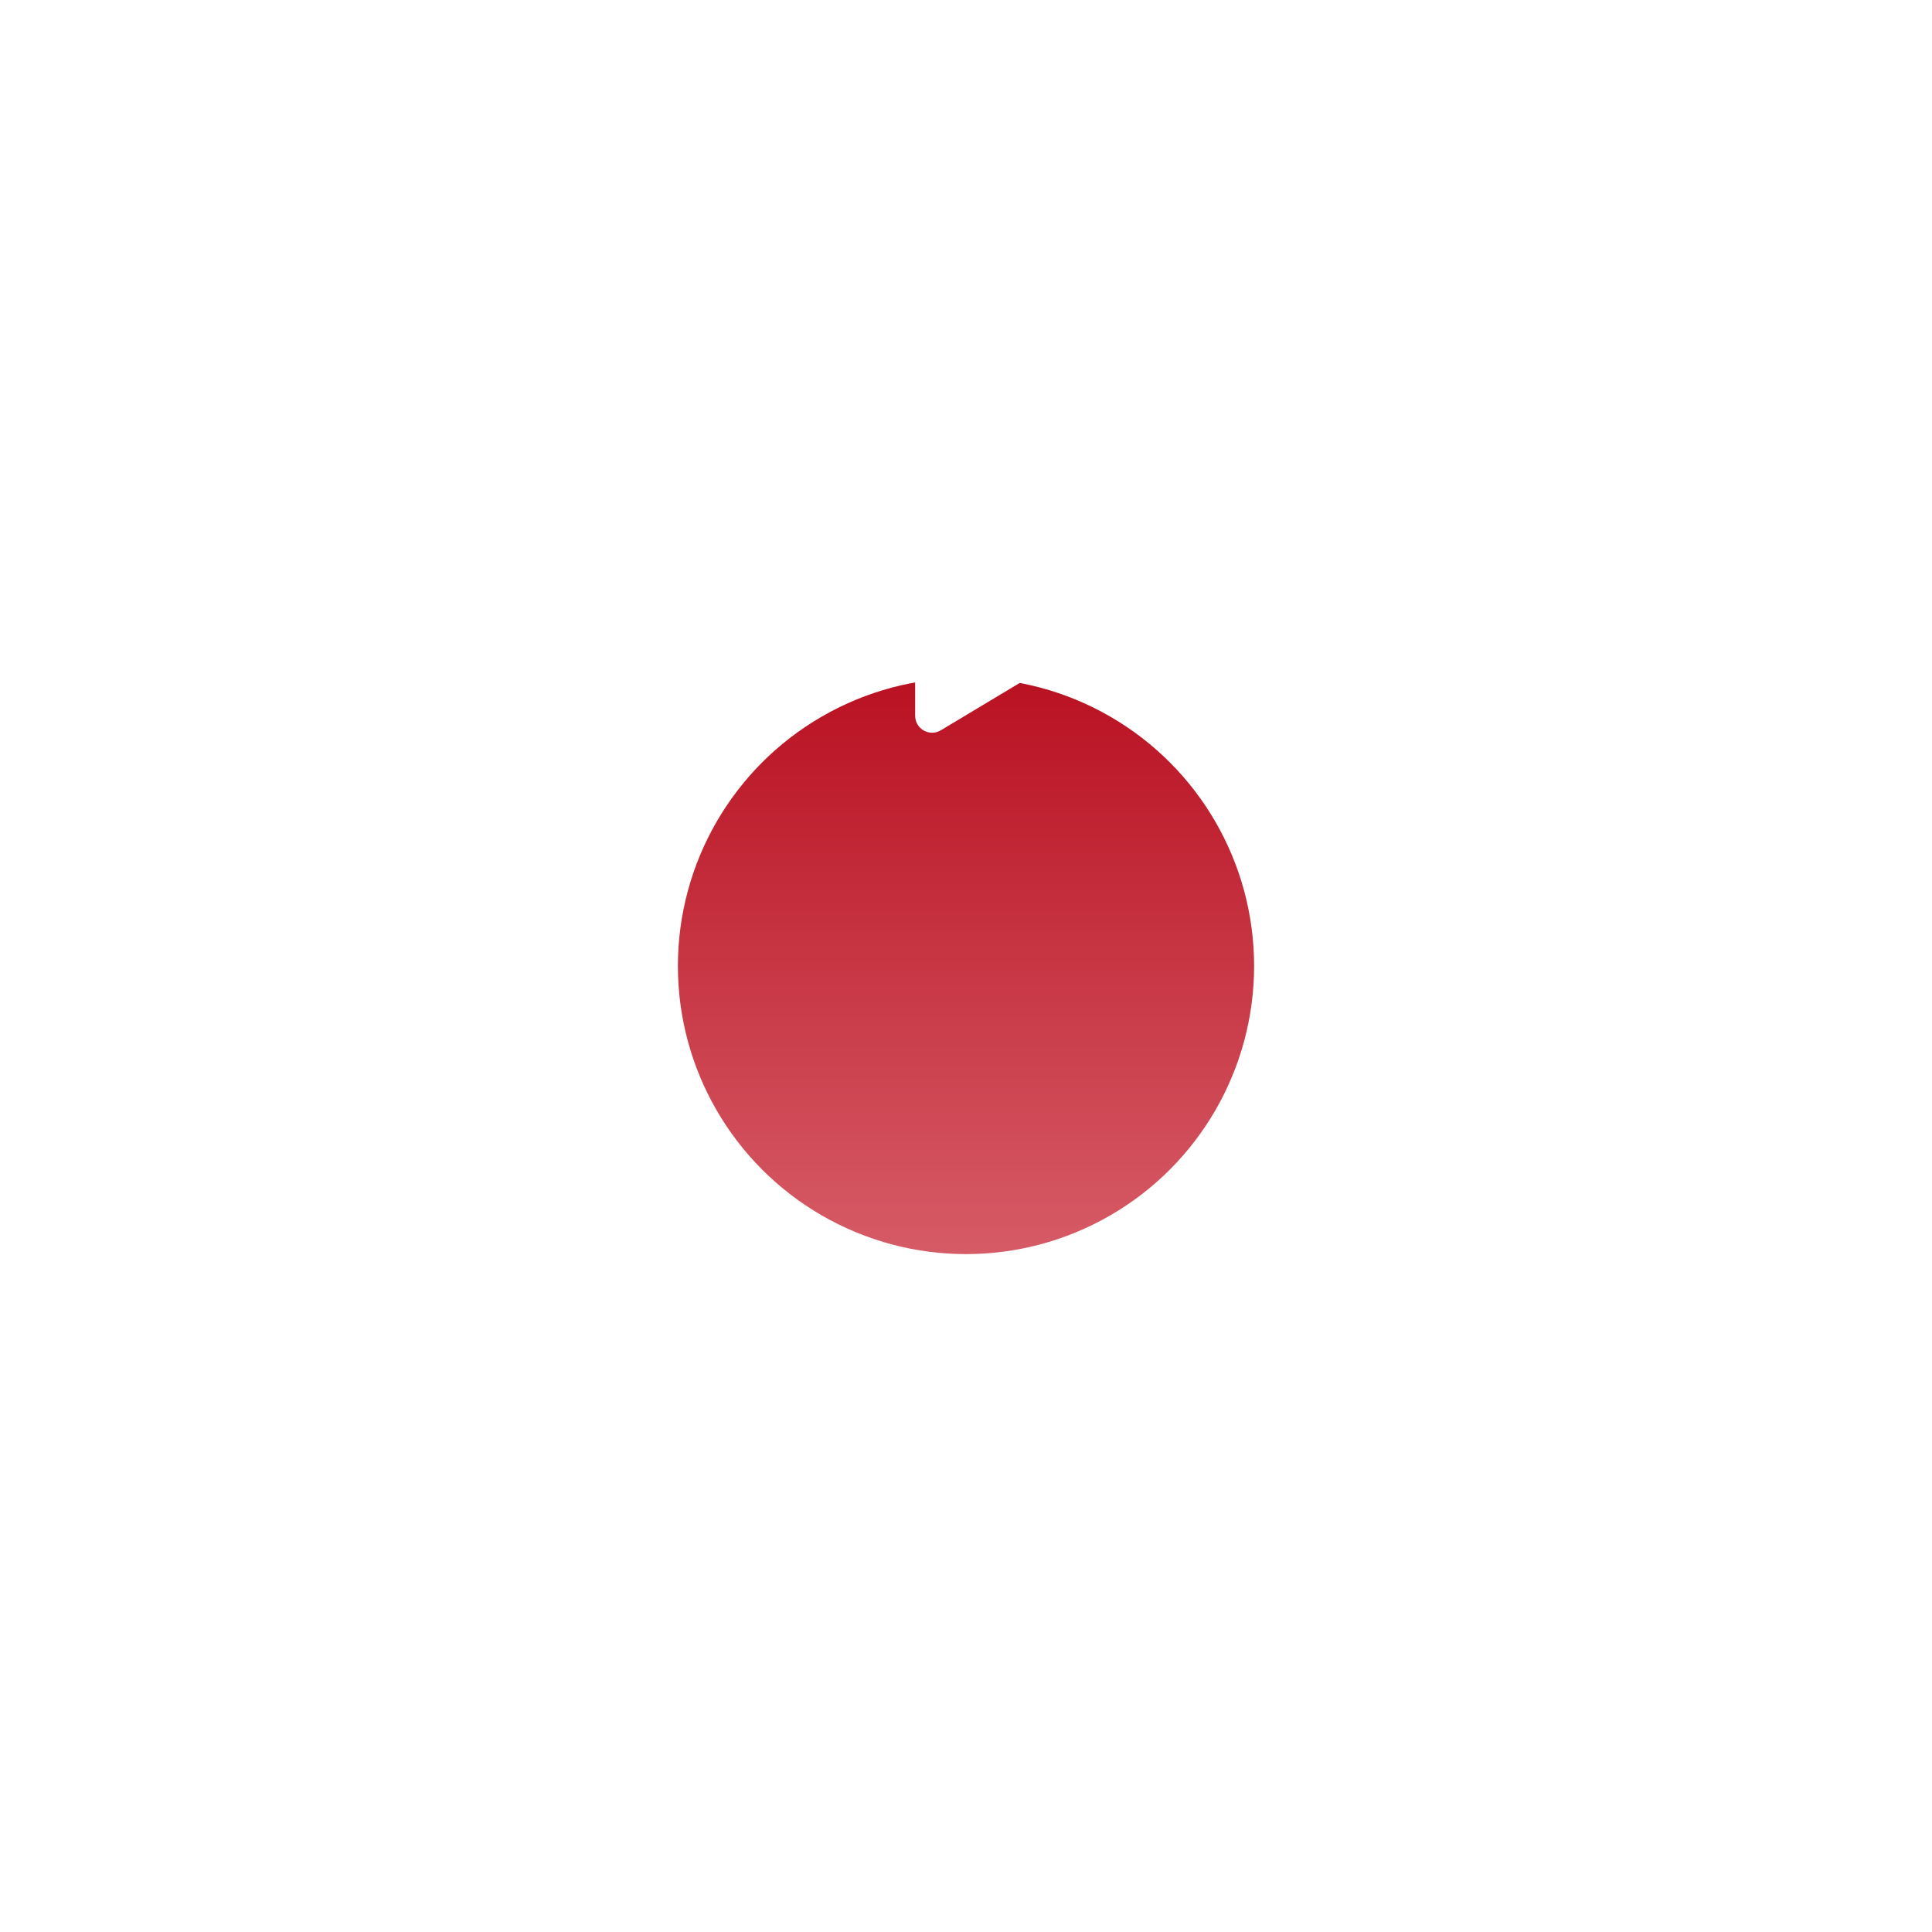 <svg width="57" height="57" viewBox="0 0 57 57" fill="none" xmlns="http://www.w3.org/2000/svg">
<g filter="url(#filter0_d_0_74)">
<circle cx="28.5" cy="18.5" r="8.5" fill="white"/>
<circle cx="28.5" cy="18.5" r="8.5" fill="url(#paint0_linear_0_74)"/>
</g>
<path d="M27.757 16.454L31.285 18.571C31.609 18.765 31.609 19.235 31.285 19.429L27.757 21.546C27.424 21.746 27 21.506 27 21.117V16.883C27 16.494 27.424 16.254 27.757 16.454Z" fill="white"/>
<defs>
<filter id="filter0_d_0_74" x="-0" y="0" width="57" height="57" filterUnits="userSpaceOnUse" color-interpolation-filters="sRGB">
<feFlood flood-opacity="0" result="BackgroundImageFix"/>
<feColorMatrix in="SourceAlpha" type="matrix" values="0 0 0 0 0 0 0 0 0 0 0 0 0 0 0 0 0 0 127 0" result="hardAlpha"/>
<feOffset dy="10"/>
<feGaussianBlur stdDeviation="10"/>
<feColorMatrix type="matrix" values="0 0 0 0 0.863 0 0 0 0 0.329 0 0 0 0 0.227 0 0 0 0.3 0"/>
<feBlend mode="normal" in2="BackgroundImageFix" result="effect1_dropShadow_0_74"/>
<feBlend mode="normal" in="SourceGraphic" in2="effect1_dropShadow_0_74" result="shape"/>
</filter>
<linearGradient id="paint0_linear_0_74" x1="28.5" y1="10" x2="28.5" y2="27" gradientUnits="userSpaceOnUse">
<stop stop-color="#B91122"/>
<stop offset="1" stop-color="#D65B66"/>
</linearGradient>
</defs>
</svg>
